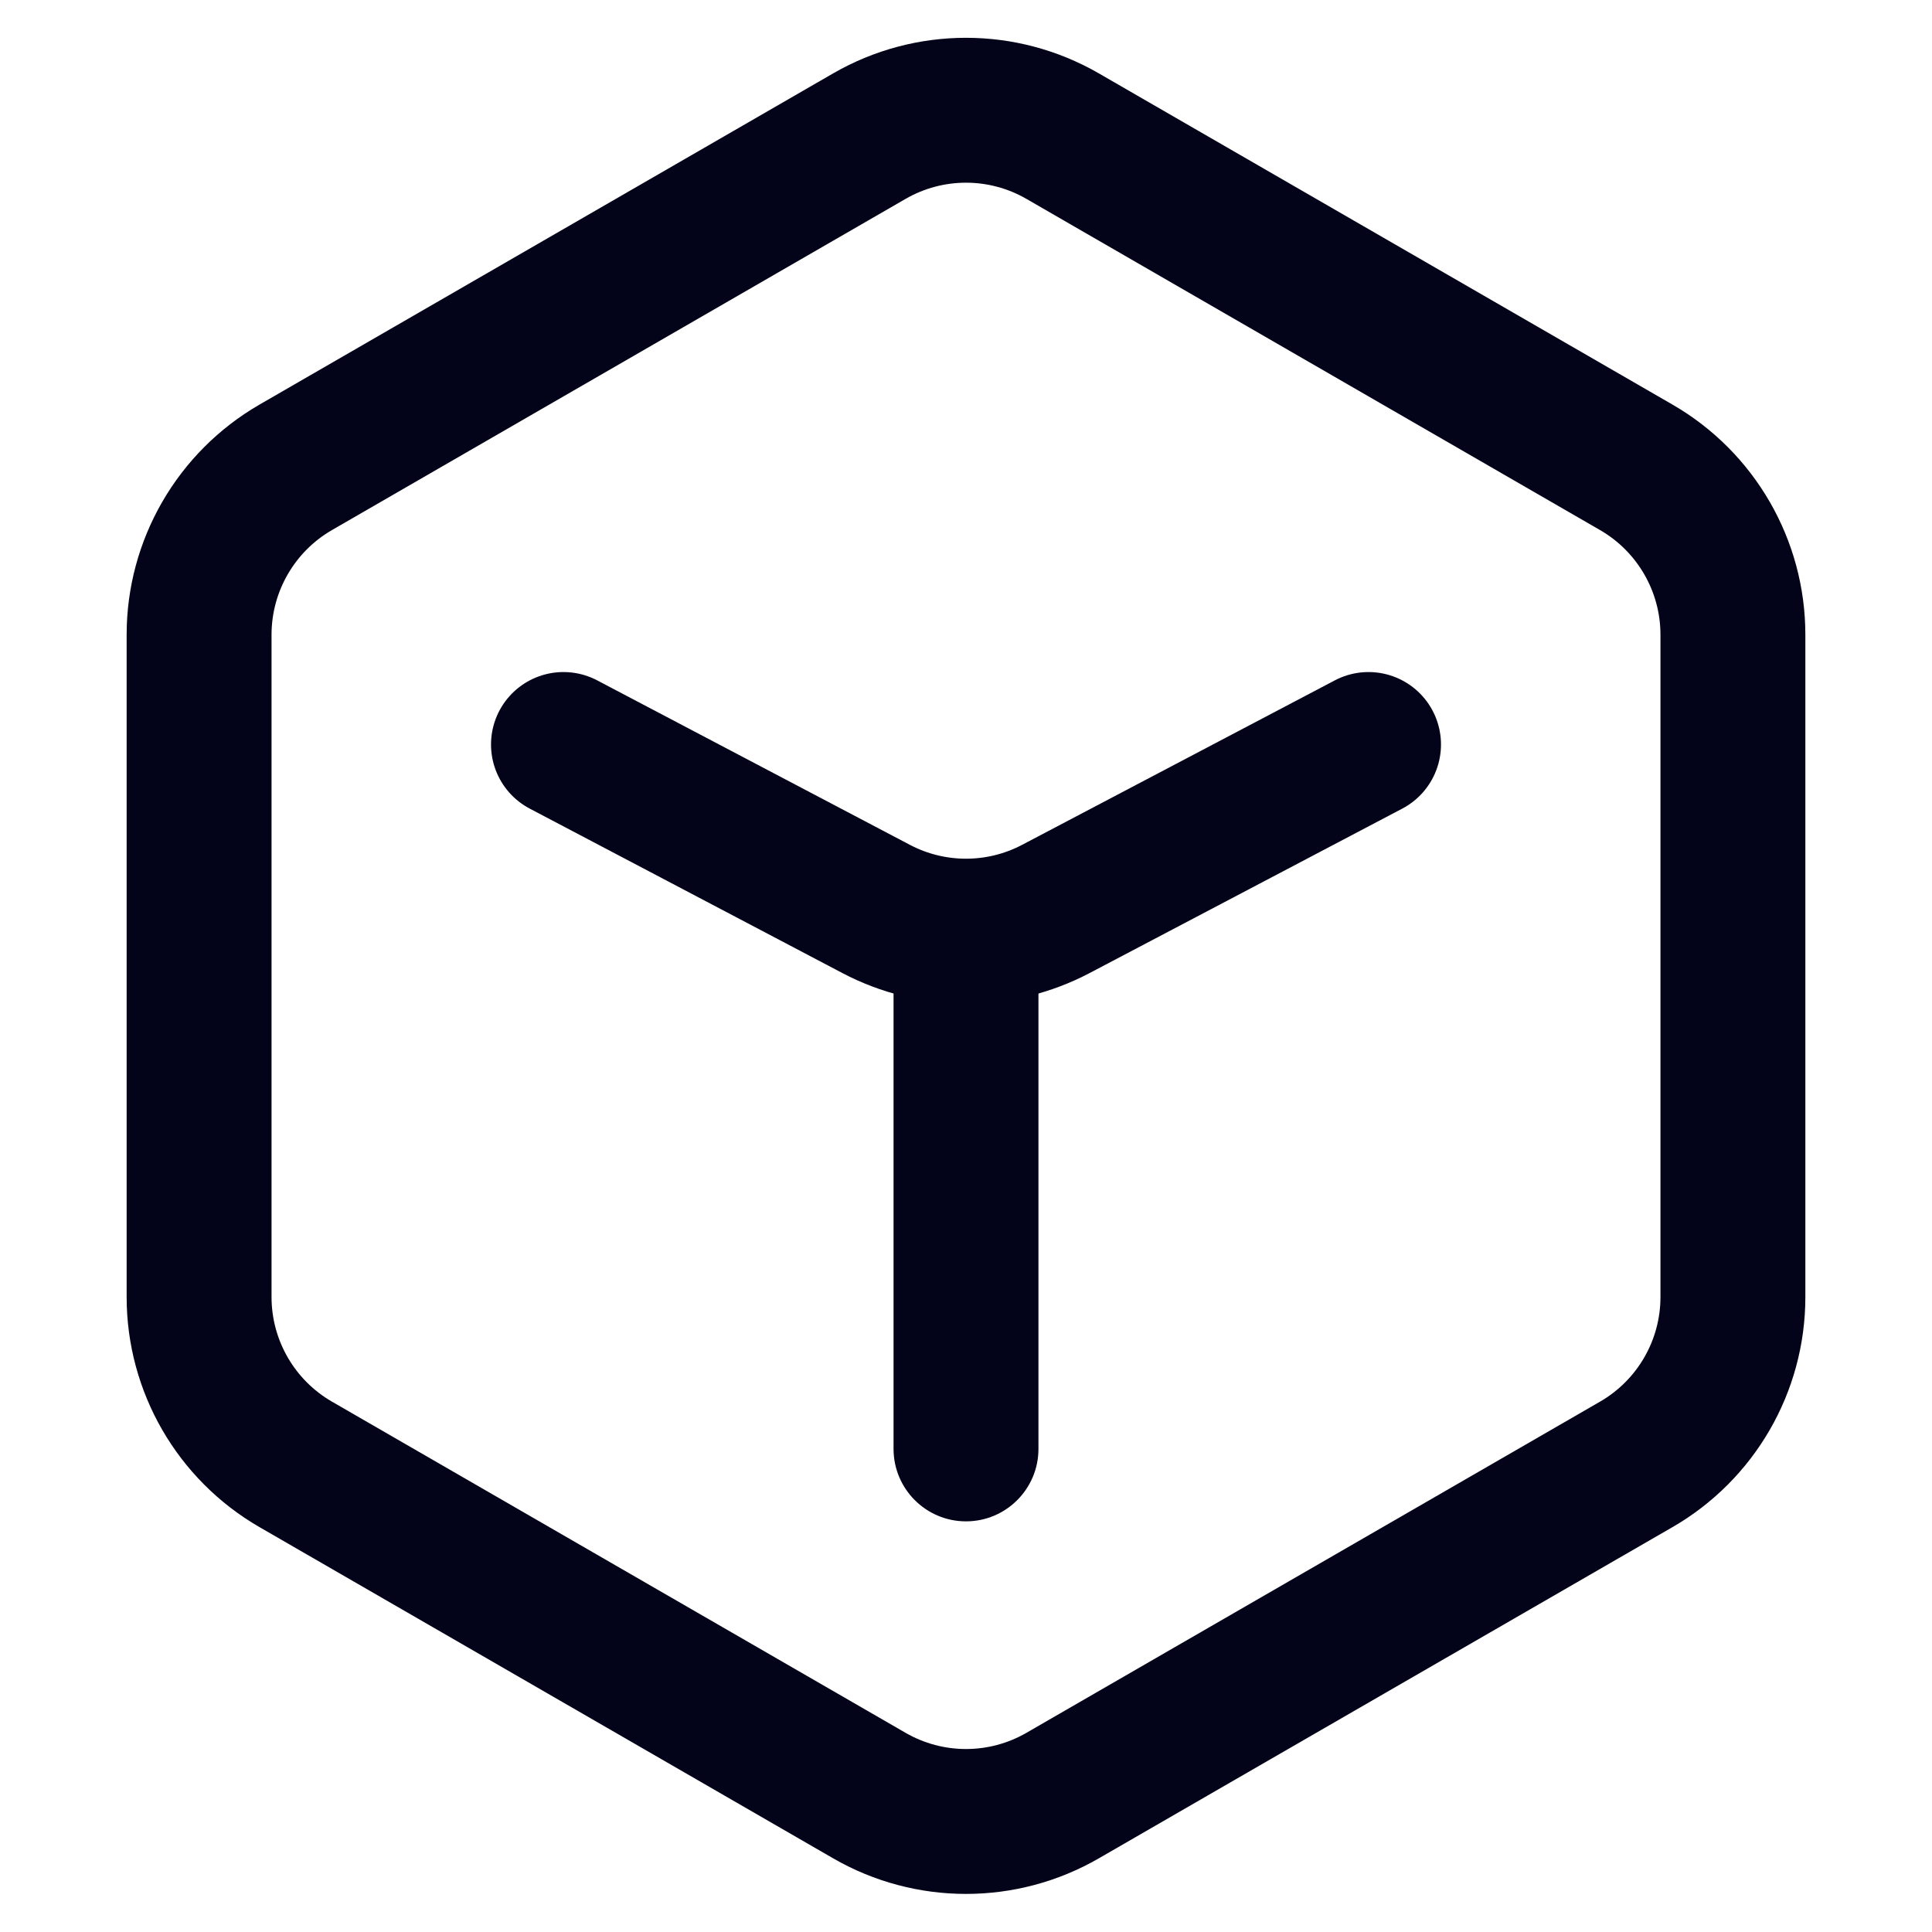 <svg width="20" height="20" viewBox="0 0 20 20" fill="none" xmlns="http://www.w3.org/2000/svg">
<path d="M9 1.409C9.619 1.052 10.381 1.052 11 1.409L16.939 4.838C17.557 5.195 17.939 5.856 17.939 6.57V13.427C17.939 14.142 17.557 14.802 16.939 15.159L11 18.588C10.381 18.945 9.619 18.945 9 18.588L3.061 15.159C2.443 14.802 2.061 14.142 2.061 13.427V6.57C2.061 5.856 2.443 5.195 3.061 4.838L9 1.409Z" stroke="#030319" stroke-width="1.5"/>
<path d="M14.167 7.707L10.931 9.409C10.348 9.716 9.652 9.716 9.069 9.409L5.833 7.707" stroke="#030319" stroke-width="1.5" stroke-linecap="round" stroke-linejoin="round"/>
<path d="M9.25 14.999C9.25 15.413 9.586 15.749 10 15.749C10.414 15.749 10.75 15.413 10.75 14.999H9.25ZM9.25 9.582V14.999H10.75V9.582H9.25Z" fill="#030319"/>
</svg>
